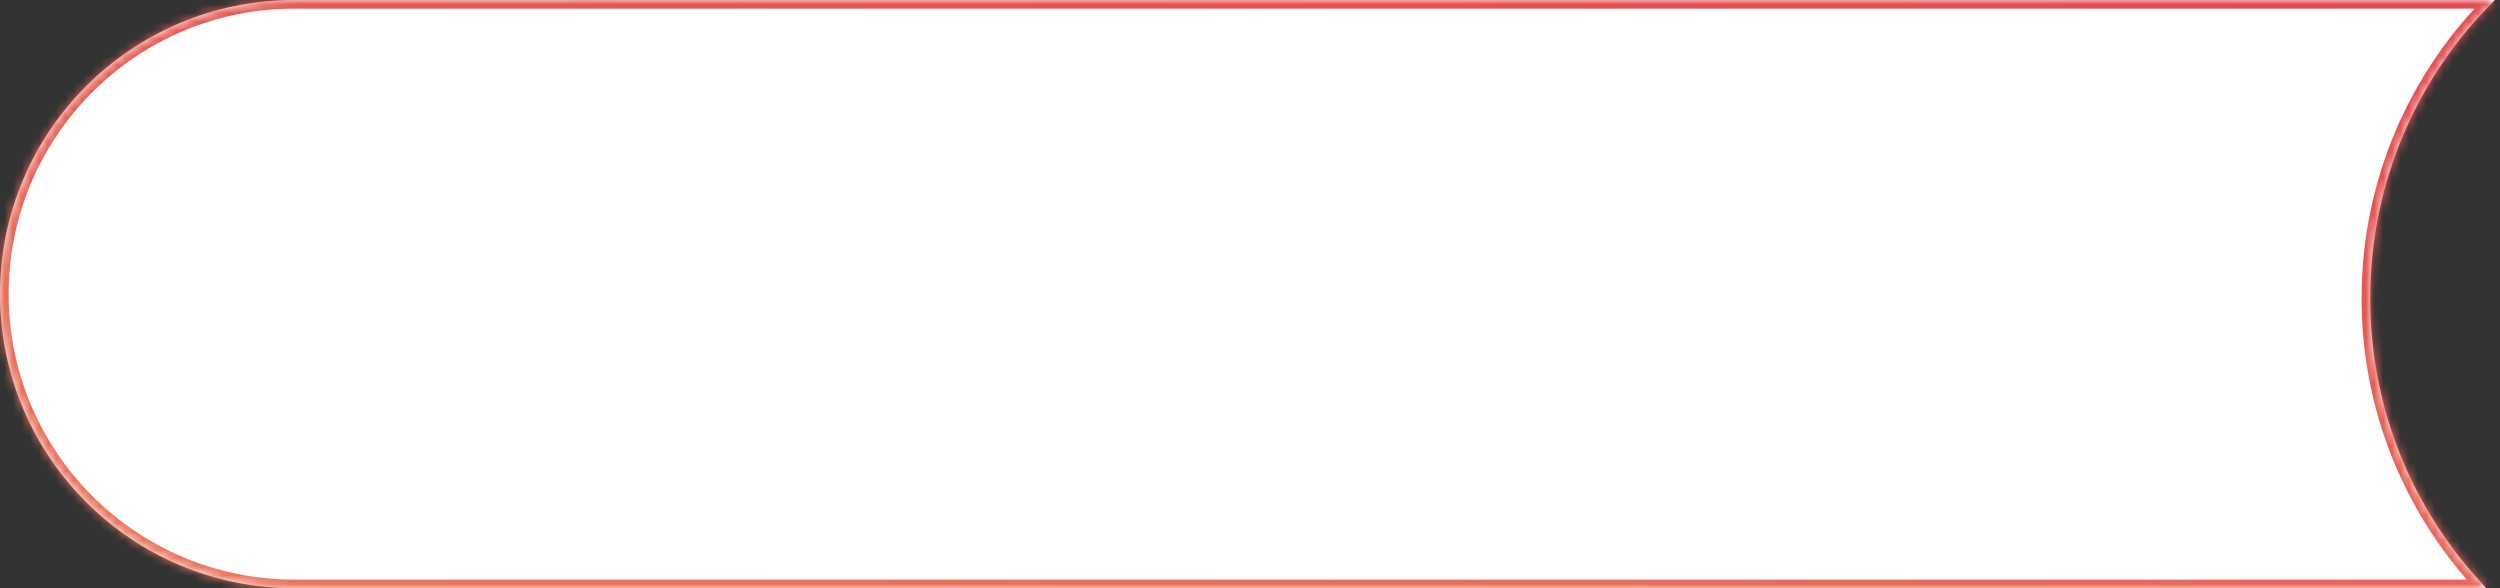 <svg width="289" height="68" viewBox="0 0 289 68" fill="none" xmlns="http://www.w3.org/2000/svg">
<rect x="0" y="0" width="289" height="68" fill="#333333" stroke="none"/>
<mask id="path-1-inside-1" fill="white">
<path fill-rule="evenodd" clip-rule="evenodd" d="M288.412 0H34C15.222 0 0 15.222 0 34C0 52.778 15.222 68 34 68H287.429C279.109 59.293 274 47.493 274 34.5C274 21.002 279.514 8.793 288.412 0Z"/>
</mask>
<path fill-rule="evenodd" clip-rule="evenodd" d="M288.412 0H34C15.222 0 0 15.222 0 34C0 52.778 15.222 68 34 68H287.429C279.109 59.293 274 47.493 274 34.5C274 21.002 279.514 8.793 288.412 0Z" fill="white"/>
<path d="M288.412 0L289.115 0.711L290.847 -1H288.412V0ZM287.429 68V69H289.767L288.152 67.309L287.429 68ZM34 1H288.412V-1H34V1ZM1 34C1 15.775 15.775 1 34 1V-1C14.67 -1 -1 14.67 -1 34H1ZM34 67C15.775 67 1 52.225 1 34H-1C-1 53.33 14.67 69 34 69V67ZM287.429 67H34V69H287.429V67ZM288.152 67.309C280.003 58.781 275 47.226 275 34.5H273C273 47.761 278.216 59.805 286.706 68.691L288.152 67.309ZM275 34.5C275 21.28 280.399 9.324 289.115 0.711L287.709 -0.711C278.629 8.261 273 20.724 273 34.5H275Z" fill="url(#paint0_linear)" mask="url(#path-1-inside-1)"/>
<defs>
<linearGradient id="paint0_linear" x1="277.314" y1="-3.19133e-06" x2="262.449" y2="101.818" gradientUnits="userSpaceOnUse">
<stop stop-color="#E34B4F"/>
<stop offset="1" stop-color="#EB755C"/>
</linearGradient>
</defs>
</svg>
